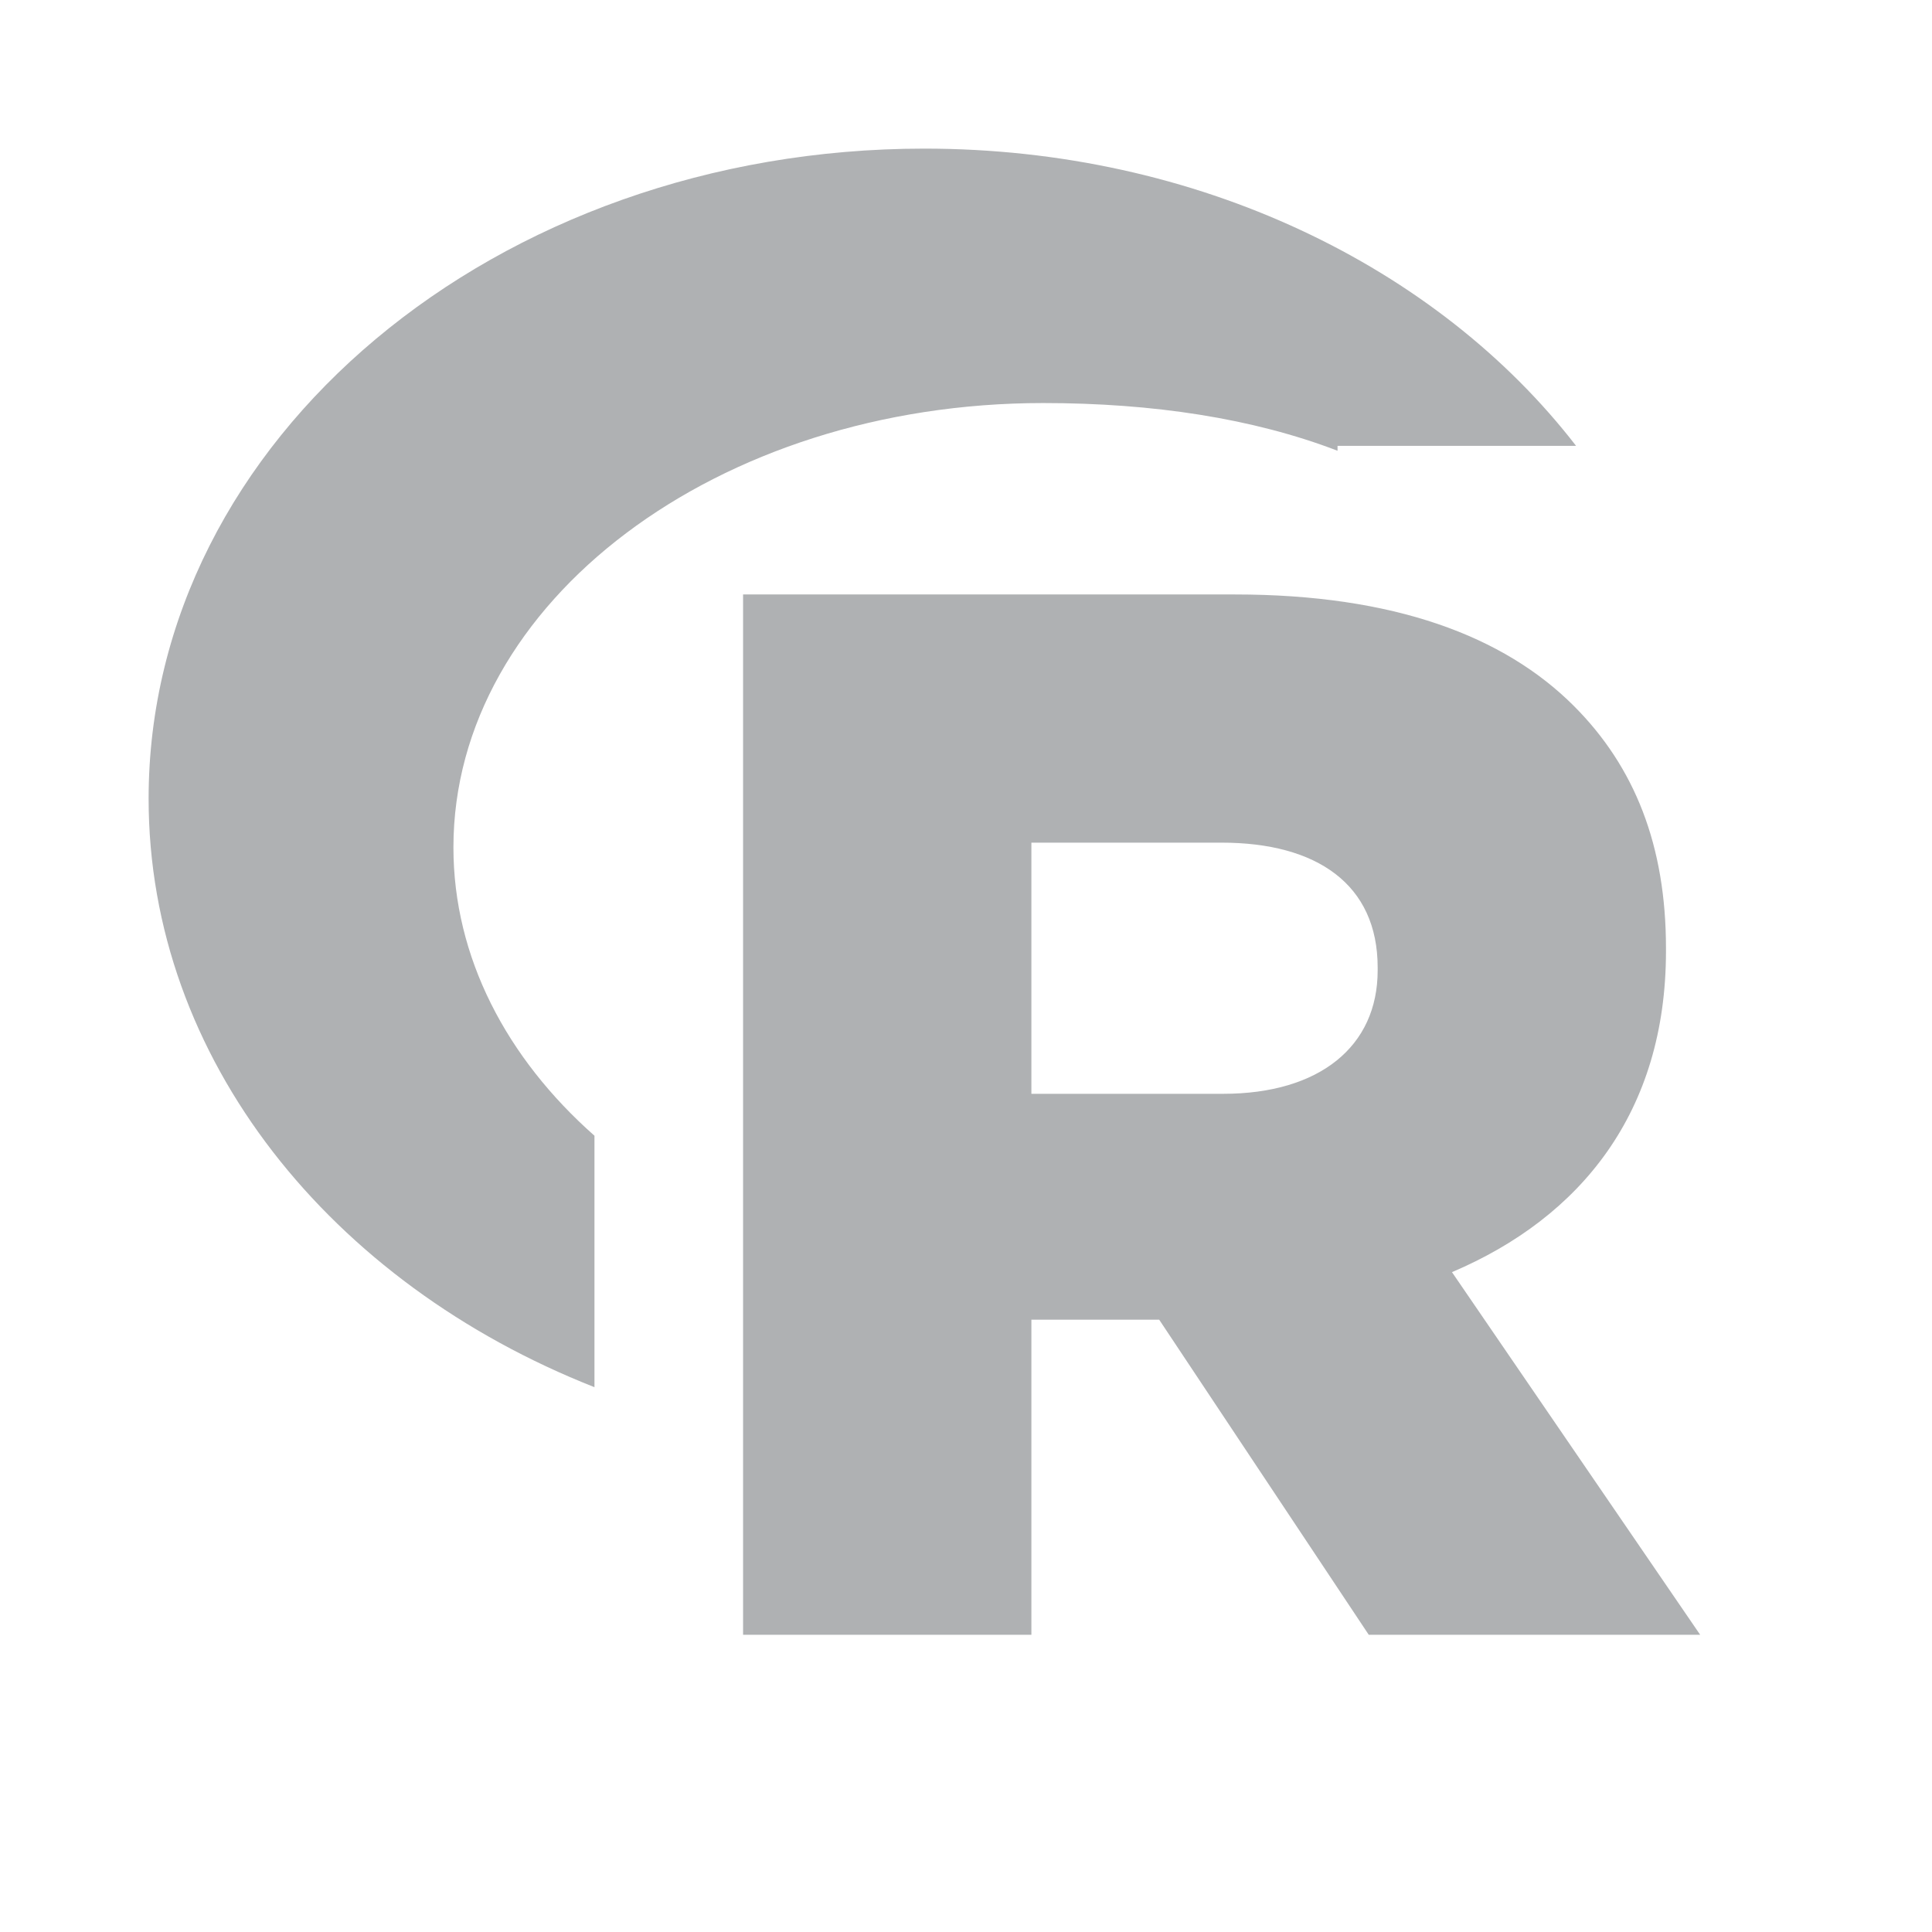 <svg width="13" height="13" viewBox="0 0 13 13" fill="none" xmlns="http://www.w3.org/2000/svg"><rect id="frame" width="13" height="13" fill="none"/><path fill-rule="evenodd" clip-rule="evenodd" d="M10.605 3c-.93-1.204-2.547-2-4.385-2C3.337 1 1 2.958 1 5.374c0 1.751 1.227 3.262 3 3.96V7.642c-.591-.522-.949-1.2-.949-1.94 0-1.652 1.777-2.99 3.968-2.99.739 0 1.413.103 1.981.321V3h1.605z" fill="#AFB1B3"/><path d="M5 11h1.94V8.88h.86L9.21 11h2.23L9.77 8.56c.87-.37 1.44-1.08 1.44-2.16v-.02c0-.69-.21-1.22-.62-1.63C10.12 4.28 9.38 4 8.31 4H5v7zm1.94-3.64V5.67h1.28c.64 0 1.05.28 1.05.84v.02c0 .51-.39.83-1.04.83H6.94z" fill="#AFB1B3"/></svg>